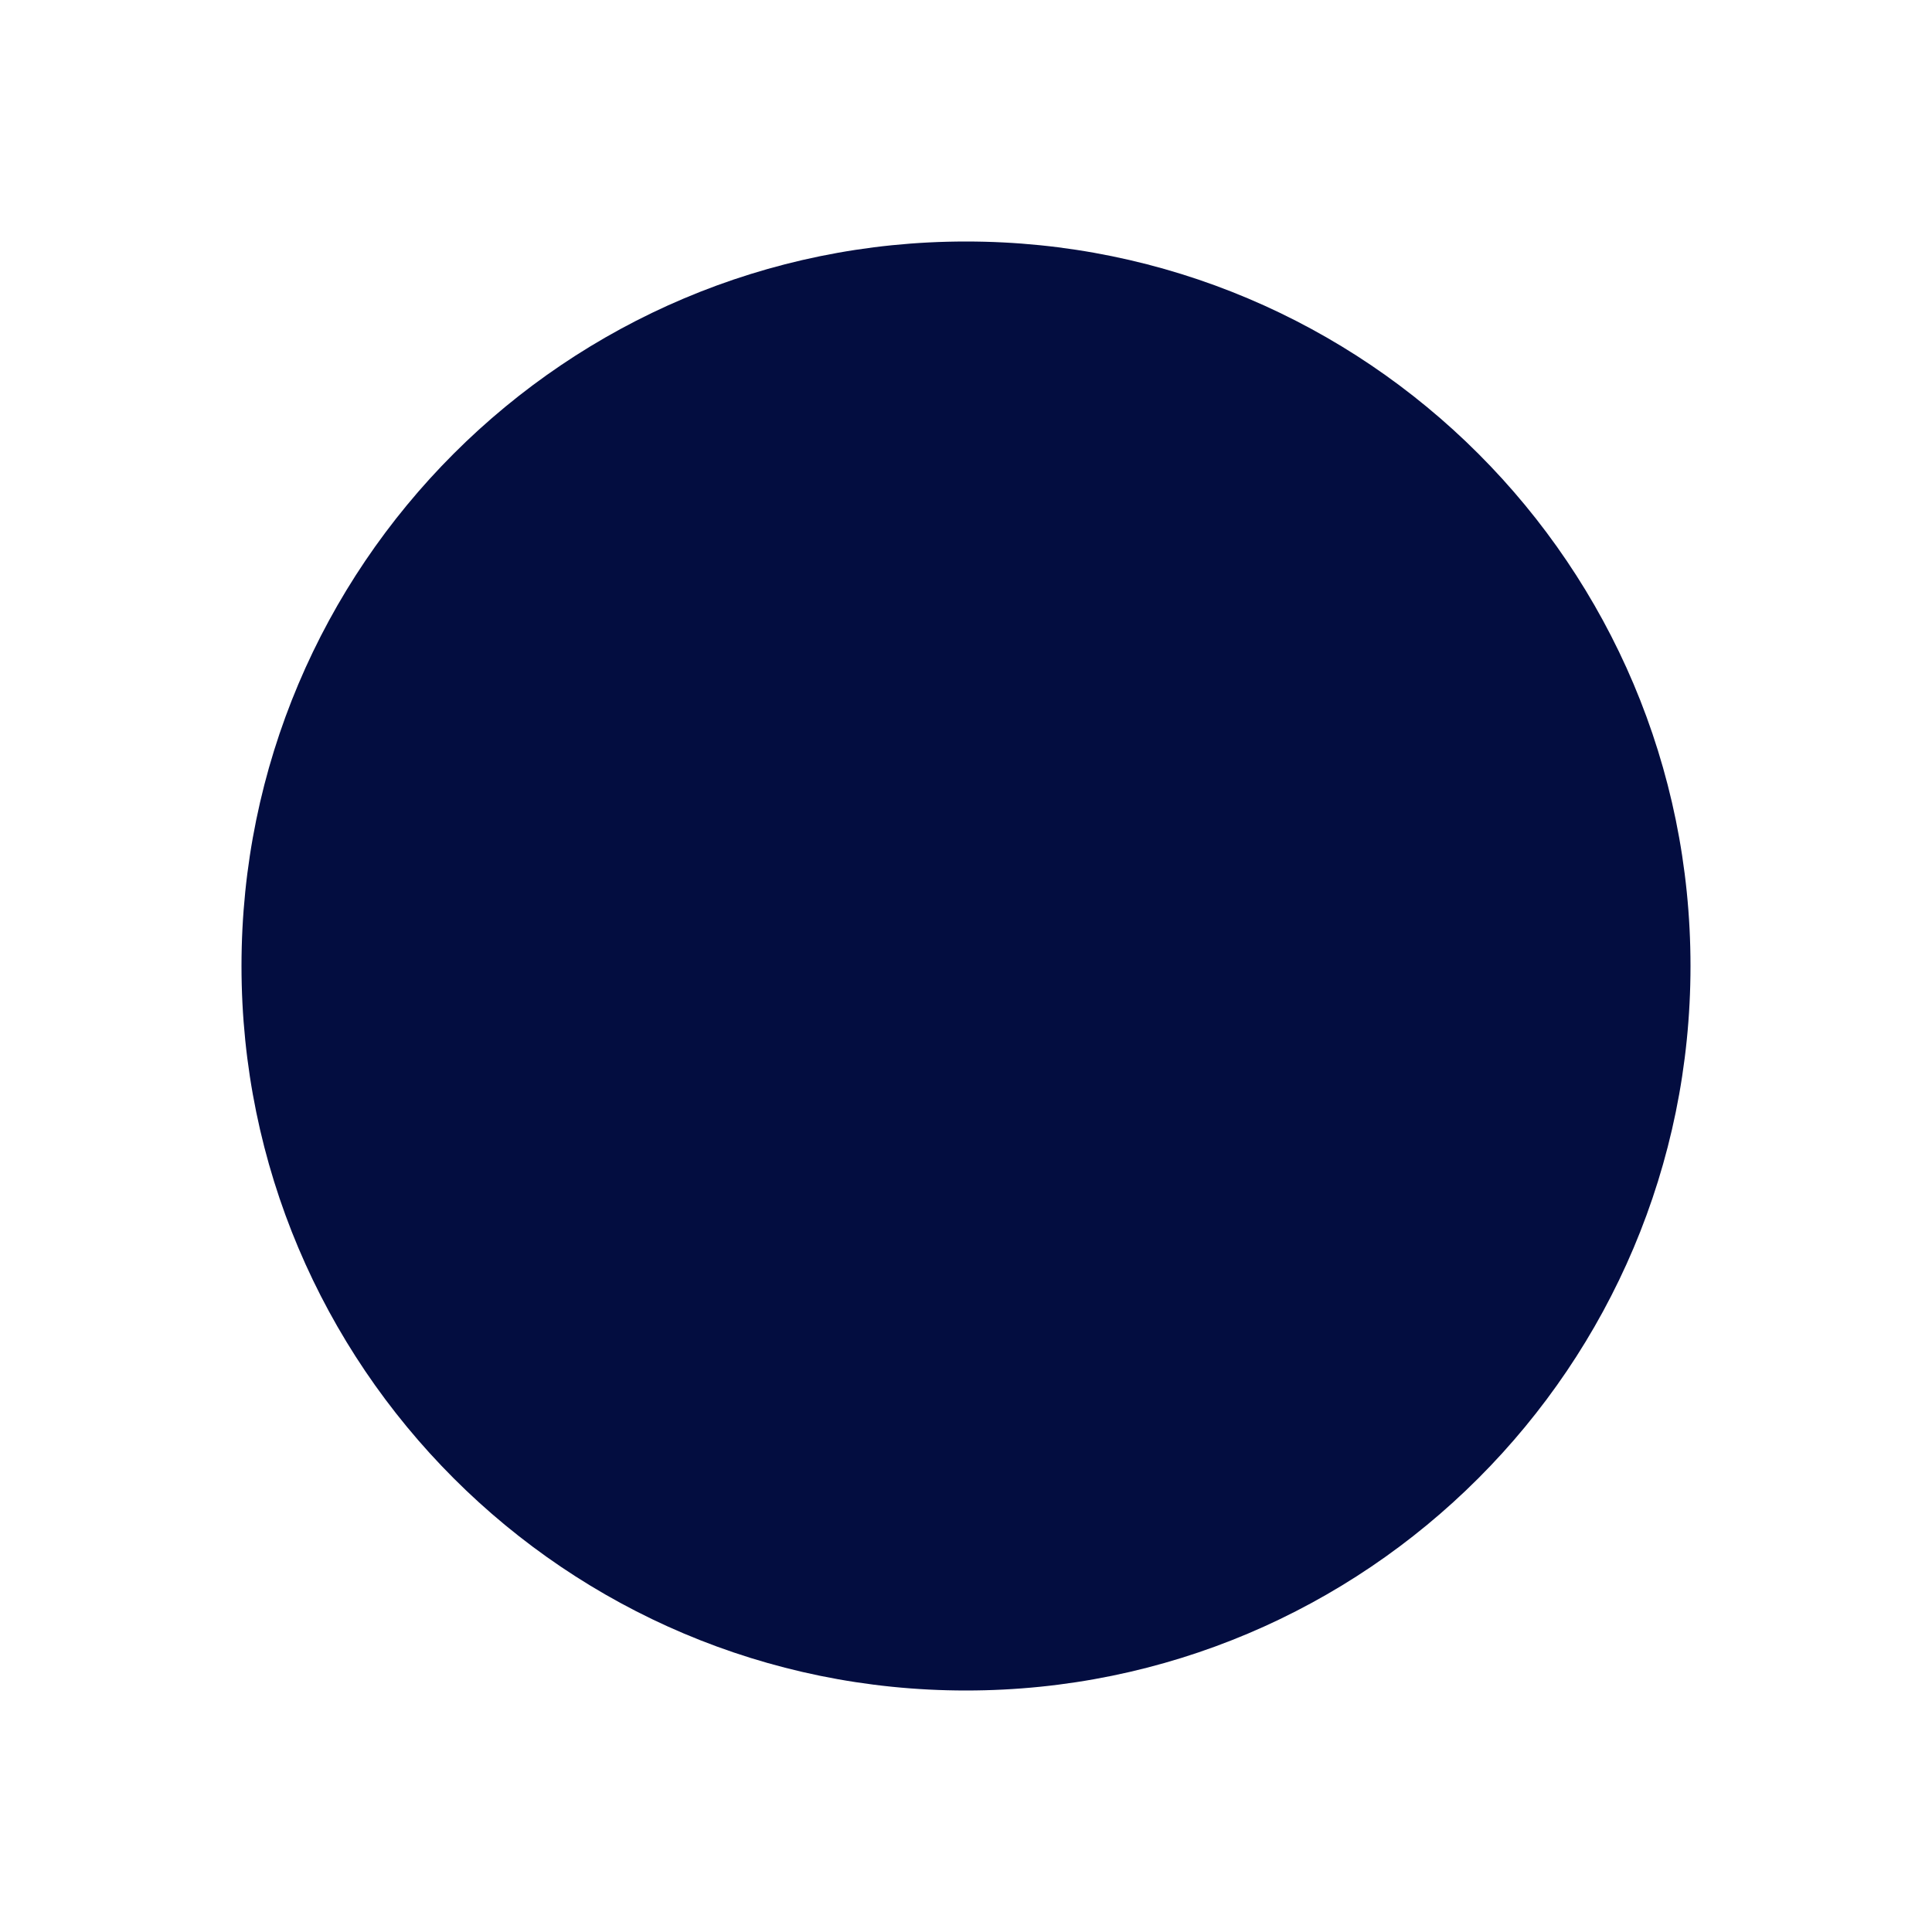<svg width="24" height="24" viewBox="0 0 24 24" fill="none"
  xmlns="http://www.w3.org/2000/svg">
  <path fillRule="evenodd" clipRule="evenodd" d="M19 12C19 15.866 15.866 19 12 19C8.134 19 5 15.866 5 12C5 8.134 8.134 5 12 5C15.866 5 19 8.134 19 12ZM21 12C21 16.971 16.971 21 12 21C7.029 21 3 16.971 3 12C3 7.029 7.029 3 12 3C16.971 3 21 7.029 21 12ZM11.136 12.394C11.061 12.59 11.024 12.828 11.024 13.108V13.724H13.124V13.318C13.124 13.159 13.161 13.001 13.236 12.842C13.311 12.683 13.455 12.52 13.67 12.352C14.006 12.091 14.281 11.853 14.496 11.638C14.72 11.414 14.897 11.195 15.028 10.98C15.168 10.765 15.266 10.551 15.322 10.336C15.378 10.112 15.406 9.865 15.406 9.594C15.406 9.146 15.322 8.749 15.154 8.404C14.986 8.059 14.757 7.769 14.468 7.536C14.179 7.303 13.843 7.13 13.46 7.018C13.087 6.897 12.685 6.836 12.256 6.836C11.276 6.836 10.473 7.097 9.848 7.62C9.223 8.133 8.859 8.885 8.756 9.874L10.912 10.014C10.94 9.669 11.066 9.375 11.29 9.132C11.523 8.889 11.859 8.768 12.298 8.768C12.587 8.768 12.825 8.857 13.012 9.034C13.208 9.202 13.306 9.44 13.306 9.748C13.306 9.907 13.259 10.061 13.166 10.21C13.082 10.35 12.961 10.504 12.802 10.672C12.643 10.831 12.452 11.003 12.228 11.19C12.013 11.377 11.775 11.596 11.514 11.848C11.337 12.016 11.211 12.198 11.136 12.394ZM10.884 15.292C10.819 15.451 10.786 15.619 10.786 15.796C10.786 15.973 10.819 16.141 10.884 16.3C10.949 16.459 11.038 16.599 11.15 16.72C11.271 16.832 11.411 16.921 11.57 16.986C11.729 17.051 11.897 17.084 12.074 17.084C12.251 17.084 12.419 17.051 12.578 16.986C12.737 16.921 12.872 16.832 12.984 16.72C13.105 16.599 13.199 16.459 13.264 16.3C13.329 16.141 13.362 15.973 13.362 15.796C13.362 15.619 13.329 15.451 13.264 15.292C13.199 15.133 13.105 14.998 12.984 14.886C12.872 14.765 12.737 14.671 12.578 14.606C12.419 14.541 12.251 14.508 12.074 14.508C11.897 14.508 11.729 14.541 11.57 14.606C11.411 14.671 11.271 14.765 11.15 14.886C11.038 14.998 10.949 15.133 10.884 15.292Z" fill="#030D40"/>
</svg>
